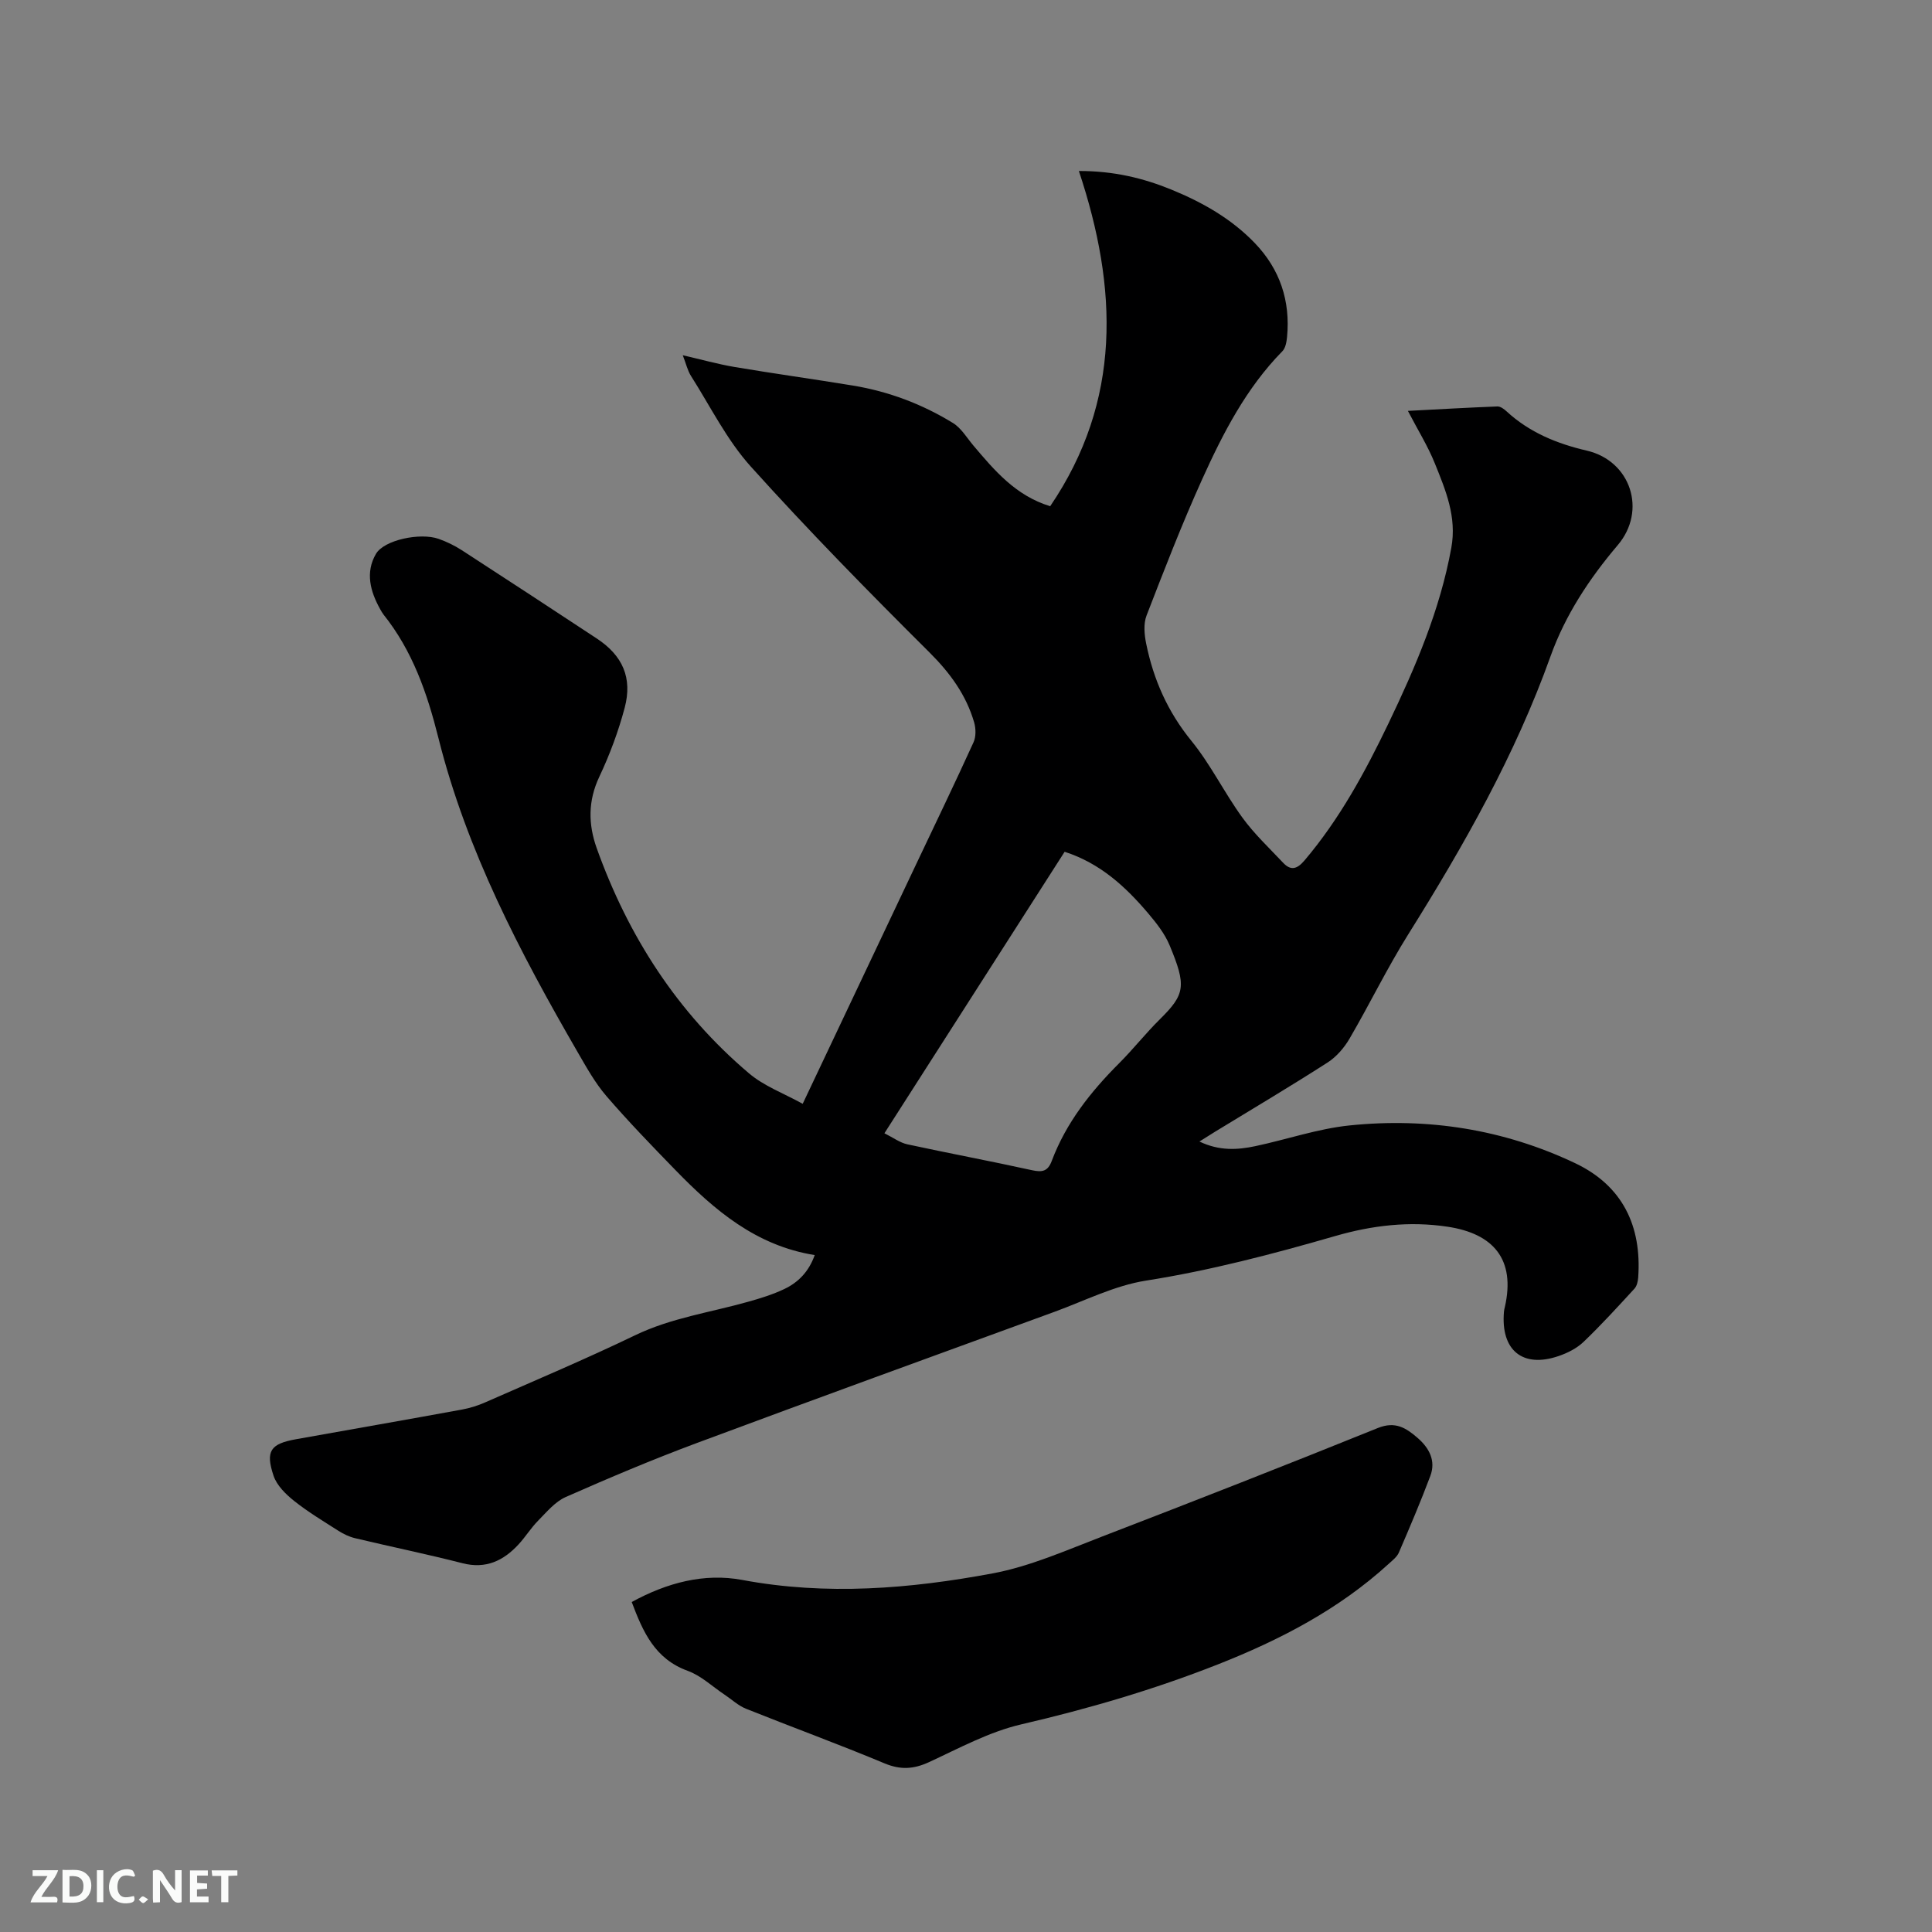 <svg enable-background="new 0 0 400 400" viewBox="0 0 400 400" xmlns="http://www.w3.org/2000/svg"><rect x="0" y="0" width="400" height="400" fill="#808080" stroke="none"/><path d="m166.19 228.53c8.16-17.23 15.81-33.4 23.47-49.56 3.99-8.42 8.04-16.81 11.9-25.29.53-1.16.49-2.84.13-4.11-1.66-5.69-4.96-10.21-9.22-14.46-12.62-12.56-25.11-25.28-37.02-38.51-4.96-5.5-8.36-12.42-12.38-18.75-.72-1.13-1.02-2.53-1.71-4.3 3.87.89 7.29 1.85 10.77 2.44 8.14 1.37 16.33 2.5 24.48 3.84 7.39 1.22 14.32 3.84 20.68 7.74 1.71 1.05 2.87 3.04 4.22 4.65 4.39 5.19 8.77 10.4 15.92 12.59 14.83-21.83 14.04-45.12 5.94-69.41 7.16-.01 13.27 1.45 19.14 3.85 6.41 2.62 12.4 6 17.27 11.06 5.24 5.45 7.4 11.99 6.69 19.47-.1 1.01-.31 2.26-.96 2.93-7.49 7.63-12.3 16.97-16.62 26.53-4.18 9.25-7.85 18.73-11.51 28.2-.66 1.7-.46 3.93-.08 5.8 1.51 7.44 4.46 14.13 9.37 20.15 3.99 4.9 6.81 10.73 10.54 15.87 2.46 3.39 5.58 6.32 8.47 9.39 1.61 1.7 2.91 1.25 4.4-.5 7.27-8.57 12.57-18.34 17.39-28.38 5.59-11.66 10.68-23.5 13.01-36.36 1.16-6.37-1.16-11.89-3.4-17.44-1.45-3.61-3.54-6.95-5.59-10.9 6.42-.34 12.48-.68 18.53-.92.62-.02 1.38.53 1.89 1.01 4.74 4.37 10.43 6.7 16.63 8.14 9.1 2.12 12.47 12.41 6.4 19.56-5.88 6.93-10.85 14.45-13.91 22.99-7.32 20.48-17.96 39.22-29.45 57.57-4.38 6.99-7.99 14.45-12.15 21.58-1.11 1.91-2.72 3.79-4.55 4.97-7.66 4.92-15.5 9.57-23.28 14.32-.96.59-1.91 1.2-3.27 2.05 4.09 1.96 7.84 1.75 11.56.96 6.52-1.38 12.93-3.61 19.51-4.29 16.21-1.67 31.96.81 46.73 7.82 9.8 4.66 13.8 12.99 13.04 23.68-.06.79-.27 1.75-.78 2.3-3.44 3.74-6.87 7.51-10.54 11.02-1.4 1.34-3.34 2.31-5.2 2.94-7.44 2.53-11.97-1.24-11.27-9.21.03-.32.1-.63.18-.94 2.27-9.95-2.43-15.22-11.84-16.64-7.91-1.2-15.65-.28-23.25 1.92-12.92 3.73-25.88 7.14-39.22 9.24-6.47 1.02-12.63 4.15-18.88 6.44-24.76 9.04-49.53 18.03-74.23 27.23-9.12 3.4-18.1 7.2-27.01 11.13-2.2.97-3.95 3.11-5.72 4.9-1.48 1.5-2.61 3.35-4.04 4.9-3.13 3.39-6.76 5.15-11.61 3.91-7.38-1.89-14.86-3.42-22.27-5.19-1.2-.29-2.38-.86-3.42-1.52-3.12-1.99-6.31-3.91-9.2-6.21-1.72-1.37-3.56-3.19-4.23-5.18-1.73-5.15-.62-6.63 4.63-7.57 11.47-2.05 22.94-4.05 34.4-6.15 1.64-.3 3.29-.82 4.82-1.5 10.37-4.56 20.81-8.97 31.01-13.88 7.47-3.6 15.56-4.72 23.38-6.93 2.54-.71 5.09-1.5 7.46-2.62 2.93-1.38 5.12-3.62 6.34-7.05-12.17-1.94-20.8-9.33-28.84-17.6-4.87-5.01-9.74-10.04-14.3-15.33-2.32-2.7-4.1-5.9-5.9-9.01-11.96-20.67-23.03-41.79-28.87-65.12-2.33-9.29-5.35-18.03-11.38-25.57-.26-.33-.46-.71-.67-1.08-2.07-3.69-3.12-7.64-.88-11.47 1.68-2.88 9.15-4.45 12.96-3.11 1.68.59 3.33 1.4 4.82 2.36 9.34 6.05 18.64 12.15 27.93 18.27 5.33 3.51 7.44 8.12 5.78 14.36-1.3 4.88-3.09 9.7-5.25 14.27-2.36 4.99-2.3 9.85-.54 14.78 6.51 18.2 16.67 34.01 31.46 46.56 3.13 2.69 7.22 4.18 11.19 6.37zm16.92 6.1c1.83.91 3.21 1.96 4.75 2.29 8.59 1.86 17.23 3.47 25.81 5.36 2.13.47 3.28.23 4.09-1.94 2.96-7.88 8.06-14.32 13.95-20.21 2.92-2.92 5.49-6.2 8.43-9.1 5.25-5.19 5.52-6.91 2-15.35-1-2.39-2.71-4.56-4.41-6.57-4.69-5.53-9.94-10.38-17.31-12.76-12.33 19.25-24.6 38.42-37.31 58.28z" fill="#000001"/><path d="m130.79 331.68c7.33-4.01 15.03-6.04 22.88-4.57 17.44 3.26 34.7 1.84 51.81-1.35 7.79-1.45 15.28-4.79 22.76-7.66 19.07-7.34 38.09-14.79 57.04-22.45 3.62-1.46 5.85.01 8.2 2.04 2.41 2.08 3.85 4.72 2.65 7.9-2.01 5.35-4.25 10.61-6.51 15.85-.39.91-1.33 1.62-2.1 2.33-10.33 9.44-22.52 15.76-35.41 20.84-13.22 5.21-26.79 9.18-40.66 12.4-6.61 1.53-12.82 4.91-19.06 7.8-3.2 1.48-5.92 1.67-9.27.27-9.47-3.96-19.12-7.48-28.66-11.3-1.6-.64-2.95-1.92-4.42-2.9-2.54-1.69-4.87-3.94-7.65-4.95-6.84-2.48-9.28-8.1-11.6-14.25z" fill="#000001"/><g fill="#fafbfa"><path d="m37.59 393.81c-.92.31-1.52.05-2-.78-.7-1.2-1.52-2.34-2.47-3.78v4.59c-.55.03-.95.05-1.41.07-.03-.37-.06-.64-.06-.91 0-1.91 0-3.81 0-5.7 1.13-.41 1.77-.03 2.29.91.62 1.11 1.38 2.14 2.31 3.19v-4.2h1.35v6.61z"/><path d="m12.94 393.88v-6.75c1.9.19 3.93-.54 5.37 1.29.8 1.01.78 2.88.03 3.97-1.37 1.97-3.4 1.51-5.4 1.49m1.45-1.22c2.04.12 2.92-.58 2.89-2.21-.03-1.51-.98-2.19-2.89-2z"/><path d="m11.81 393.87h-5.49c.68-2.18 2.47-3.48 3.51-5.45h-3.08v-1.21h5.29c-.71 2.13-2.44 3.48-3.47 5.51.86 0 1.63.04 2.39-.01.79-.05 1.14.21.85 1.16"/><path d="m39.33 393.86v-6.61h3.7v1.07h-2.22v1.52c.68.04 1.34.09 2.07.13v1.07c-.72.05-1.38.09-2.1.14v1.48h2.4v1.19h-3.85z"/><path d="m27.71 388.56c-1.15-.3-2.46-.61-3.1.64-.37.73-.41 1.93-.06 2.67.63 1.35 1.99.93 3.17.68.35.94-.01 1.32-.93 1.46-1.62.25-3.05-.27-3.76-1.48-.73-1.24-.6-3.03.31-4.17.88-1.11 2.71-1.7 4-1.16.32.13.44.74.65 1.12-.1.08-.19.16-.28.24"/><path d="m49.15 387.24v1.07c-.59.02-1.17.05-1.87.08v5.44h-1.48v-5.44h-1.85c-.05-.4-.08-.73-.13-1.15z"/><path d="m20.06 387.21h1.33v6.62h-1.33z"/><path d="m30.68 393.25c-.49.38-.8.79-1.05.76-.32-.05-.6-.45-.9-.7.26-.24.51-.64.8-.67.29-.04.62.3 1.15.61"/></g></svg>